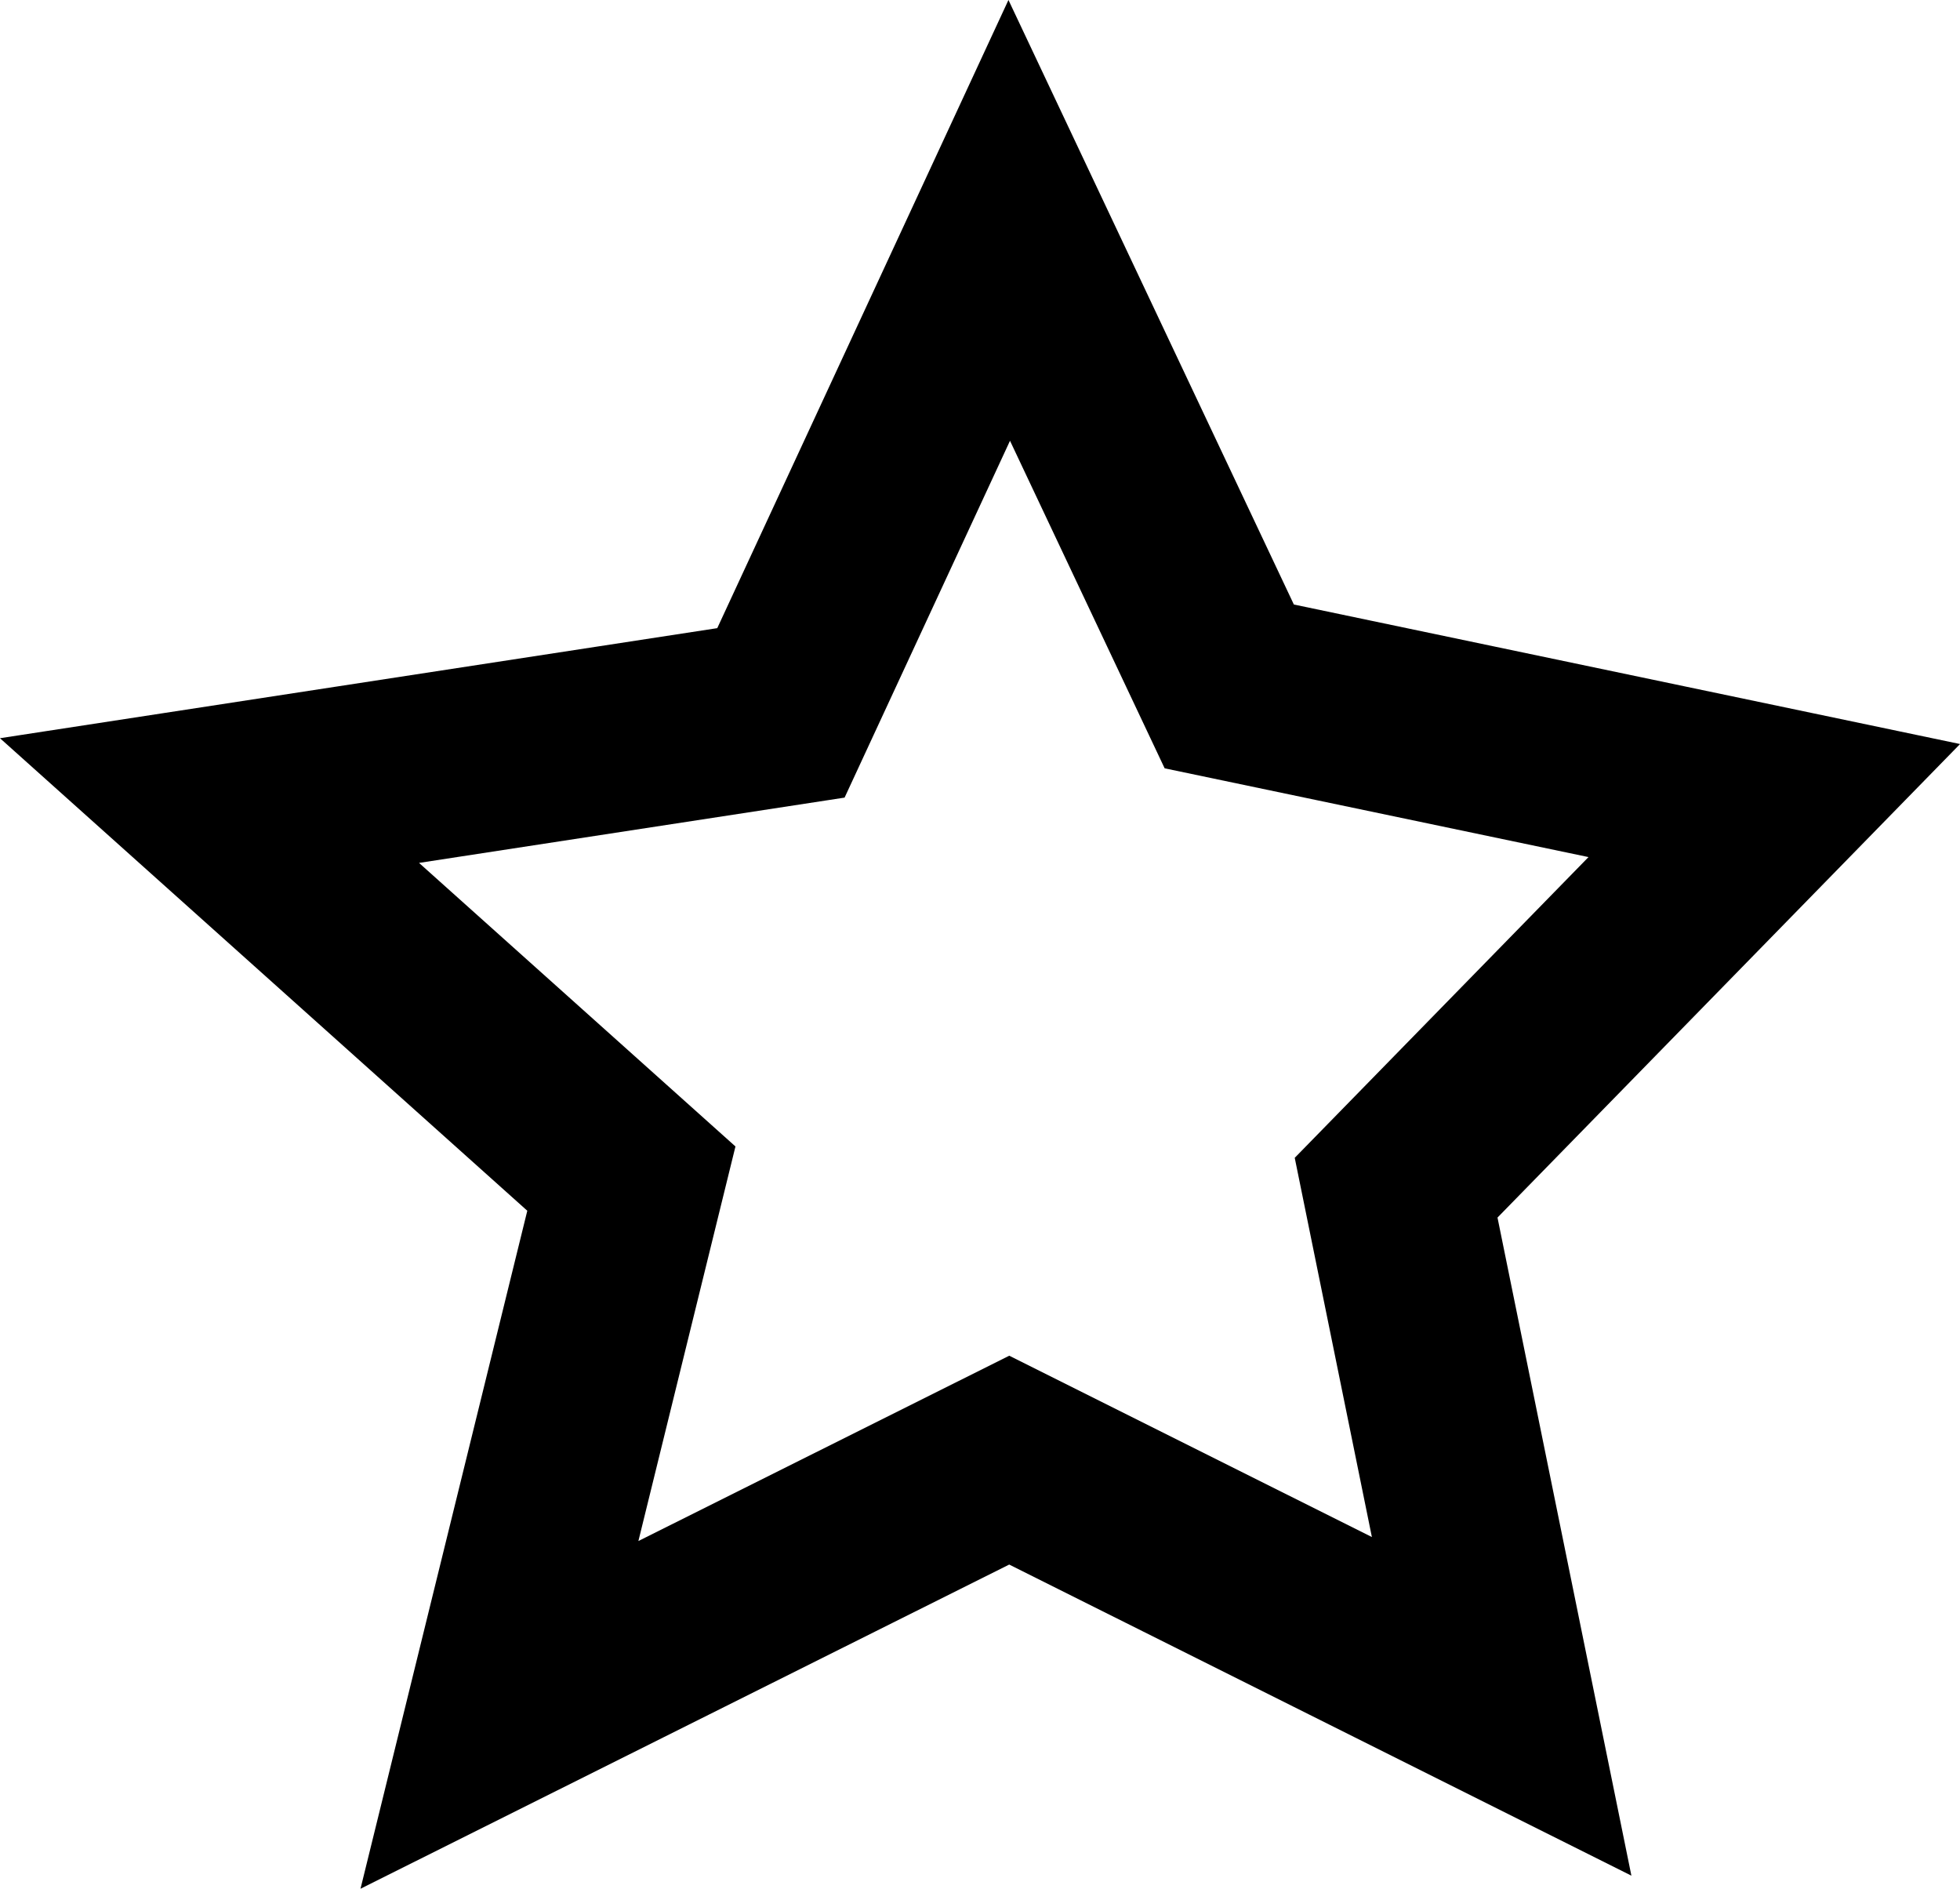 <?xml version="1.0" encoding="utf-8"?>
<!-- Generator: Adobe Illustrator 12.0.0, SVG Export Plug-In . SVG Version: 6.00 Build 51448)  -->
<!DOCTYPE svg PUBLIC "-//W3C//DTD SVG 1.1//EN" "http://www.w3.org/Graphics/SVG/1.1/DTD/svg11.dtd">
<svg  version="1.1" id="Layer_1" xmlns="http://www.w3.org/2000/svg" xmlns:xlink="http://www.w3.org/1999/xlink" width="31.481" height="30.331"
	 viewBox="0 0 31.481 30.331" overflow="visible" enable-background="new 0 0 31.481 30.331" xml:space="preserve">
<polygon fill="none" stroke="#000000" stroke-width="3" points="12.543,11.448 16.21,3.539 19.744,11.023 28.498,12.856 
	22.424,19.073 24.119,27.402 16.21,23.448 8.022,27.539 10.141,18.927 3.365,12.856 "/>
</svg>
